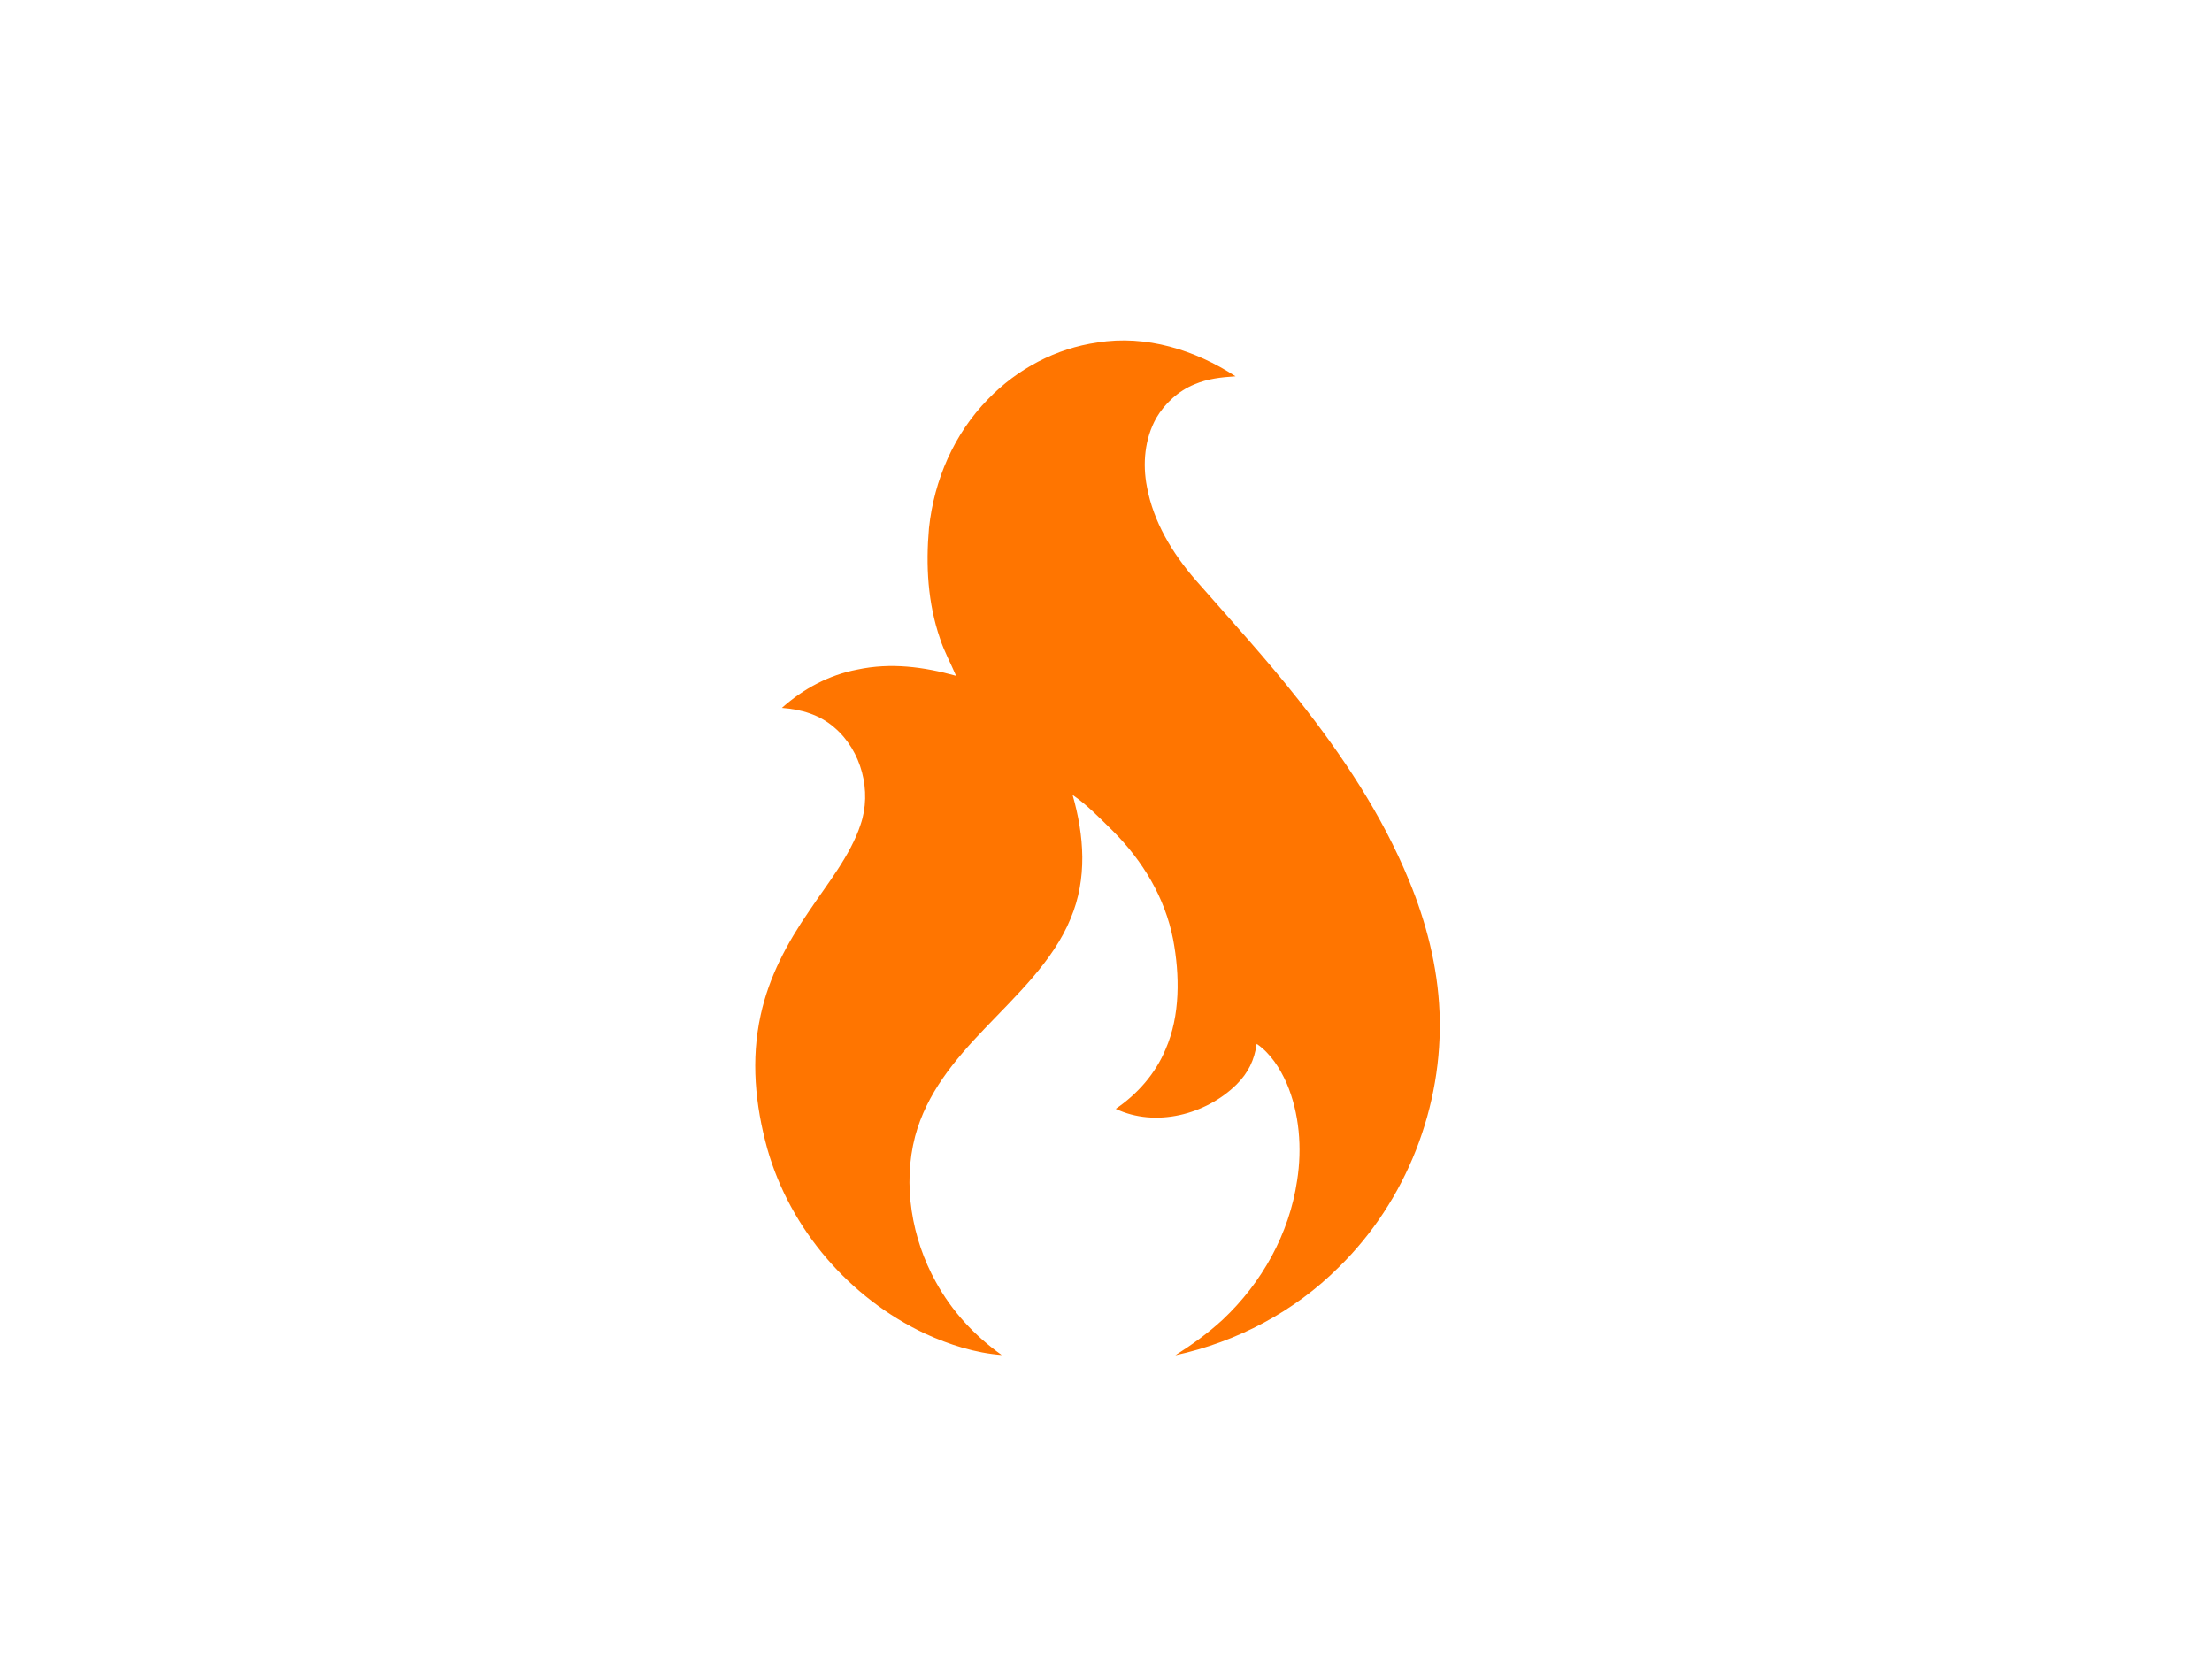 <?xml version="1.0" encoding="UTF-8" standalone="no"?>
<!DOCTYPE svg PUBLIC "-//W3C//DTD SVG 1.1//EN" "http://www.w3.org/Graphics/SVG/1.1/DTD/svg11.dtd">
<svg xmlns="http://www.w3.org/2000/svg" version="1.1" viewBox="0 0 800 600" width="800.0pt" height="600.0pt">
<path d="M 0.00 0.00 L 800.00 0.00 L 800.00 600.00 L 0.00 600.00 L 0.00 0.00 Z" fill="#ffffff" />
<path d="M 446.86 136.09 C 441.71 136.42 436.79 136.94 431.99 138.99 C 426.20 141.35 421.33 145.83 418.17 151.18 C 413.99 158.70 413.17 167.69 414.80 176.06 C 417.18 188.81 423.93 199.95 432.31 209.66 C 444.96 224.11 457.85 238.15 469.73 253.26 C 485.48 273.18 499.97 294.90 509.61 318.49 C 515.86 333.62 519.94 349.58 520.63 365.98 C 522.02 400.07 508.66 434.34 484.24 458.25 C 468.11 474.40 447.35 485.29 425.08 490.15 C 431.16 486.29 436.94 482.13 442.23 477.25 C 456.38 463.95 466.29 446.23 469.12 426.94 C 470.96 415.28 469.98 402.63 465.31 391.72 C 462.94 386.39 459.42 380.84 454.50 377.53 C 453.64 383.47 451.45 387.98 447.22 392.22 C 436.14 403.13 417.93 407.86 403.52 401.03 C 411.41 395.64 417.82 388.39 421.53 379.53 C 426.89 367.31 426.71 352.64 424.27 339.74 C 421.32 324.62 413.29 311.34 402.48 300.52 C 397.86 296.00 393.27 291.16 387.92 287.50 C 392.13 302.25 393.29 317.75 387.21 332.18 C 380.92 347.63 367.40 360.13 356.06 372.06 C 345.15 383.47 335.15 395.38 330.96 410.96 C 326.41 428.41 329.73 447.91 338.43 463.58 C 344.22 474.19 352.44 483.08 362.28 490.06 C 352.75 489.35 343.29 486.31 334.64 482.36 C 307.26 469.49 285.78 444.62 277.50 415.47 C 273.13 399.61 271.52 383.25 275.11 367.05 C 278.13 353.23 284.62 341.12 292.58 329.56 C 299.07 319.84 307.58 309.40 311.23 298.24 C 315.41 286.18 311.56 271.49 301.82 263.18 C 296.44 258.45 289.80 256.56 282.78 256.02 C 290.58 249.07 299.77 244.13 310.08 242.16 C 322.16 239.59 334.01 241.15 345.77 244.42 C 343.86 239.90 341.50 235.68 339.98 231.00 C 335.51 218.02 334.79 204.55 335.98 190.95 C 337.84 173.55 345.04 156.90 357.34 144.34 C 367.87 133.42 381.92 125.95 396.98 123.85 C 414.49 121.02 432.23 126.56 446.86 136.09 Z" fill="#ff7500" />
</svg>